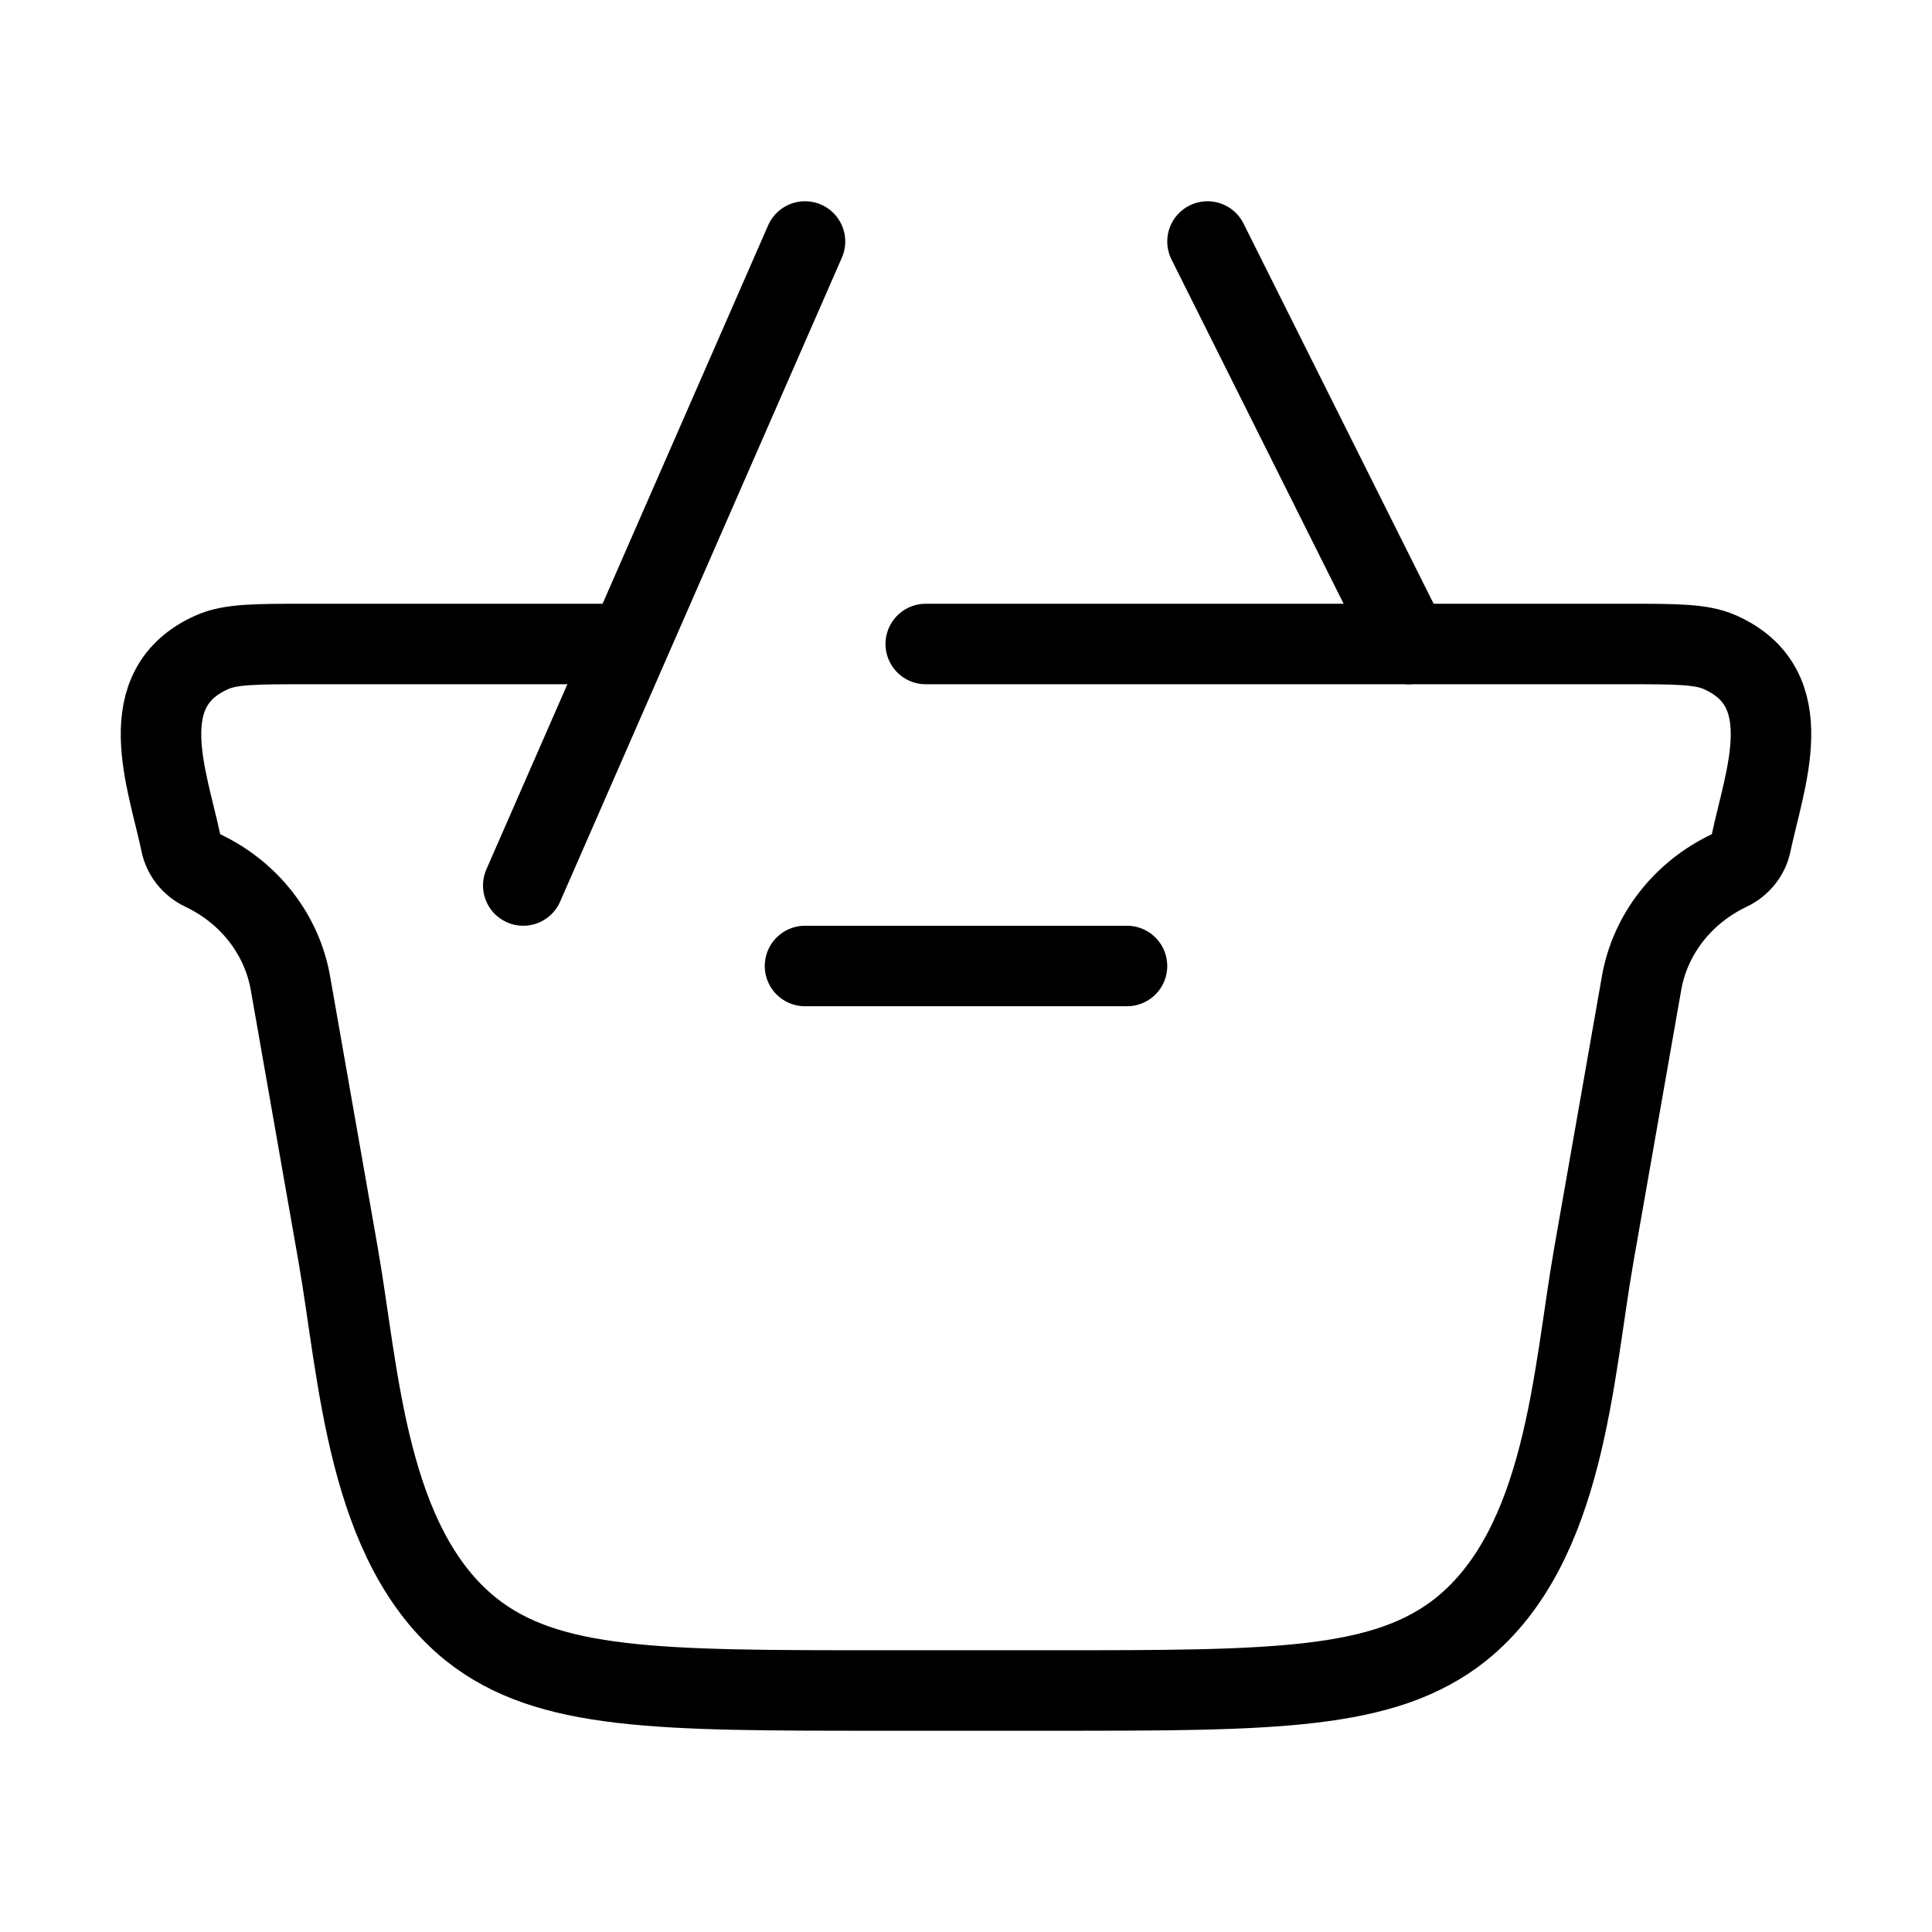 <svg width="36" height="36" viewBox="0 0 36 36" fill="none" xmlns="http://www.w3.org/2000/svg">
<path d="M17.25 12H30.294C31.231 12 31.7 12 32.043 12.151C33.56 12.82 32.882 14.506 32.627 15.718C32.581 15.935 32.431 16.12 32.222 16.22C31.355 16.631 30.747 17.412 30.588 18.32L29.699 23.382C29.308 25.609 29.174 28.791 27.223 30.36C25.791 31.5 23.728 31.5 19.601 31.5H16.399C12.272 31.5 10.209 31.5 8.777 30.36C6.826 28.791 6.692 25.609 6.301 23.382L5.412 18.32C5.253 17.412 4.645 16.631 3.778 16.22C3.568 16.12 3.419 15.935 3.373 15.718C3.118 14.506 2.44 12.82 3.957 12.151C4.3 12 4.769 12 5.706 12H11.25" stroke="black" stroke-width="1.5" stroke-linecap="round"/>
<path d="M21 18H15" stroke="black" stroke-width="1.5" stroke-linecap="round" stroke-linejoin="round"/>
<path d="M9.75 16.5L15 4.5M22.5 4.5L26.25 12" stroke="black" stroke-width="1.5" stroke-linecap="round"/>
</svg>
